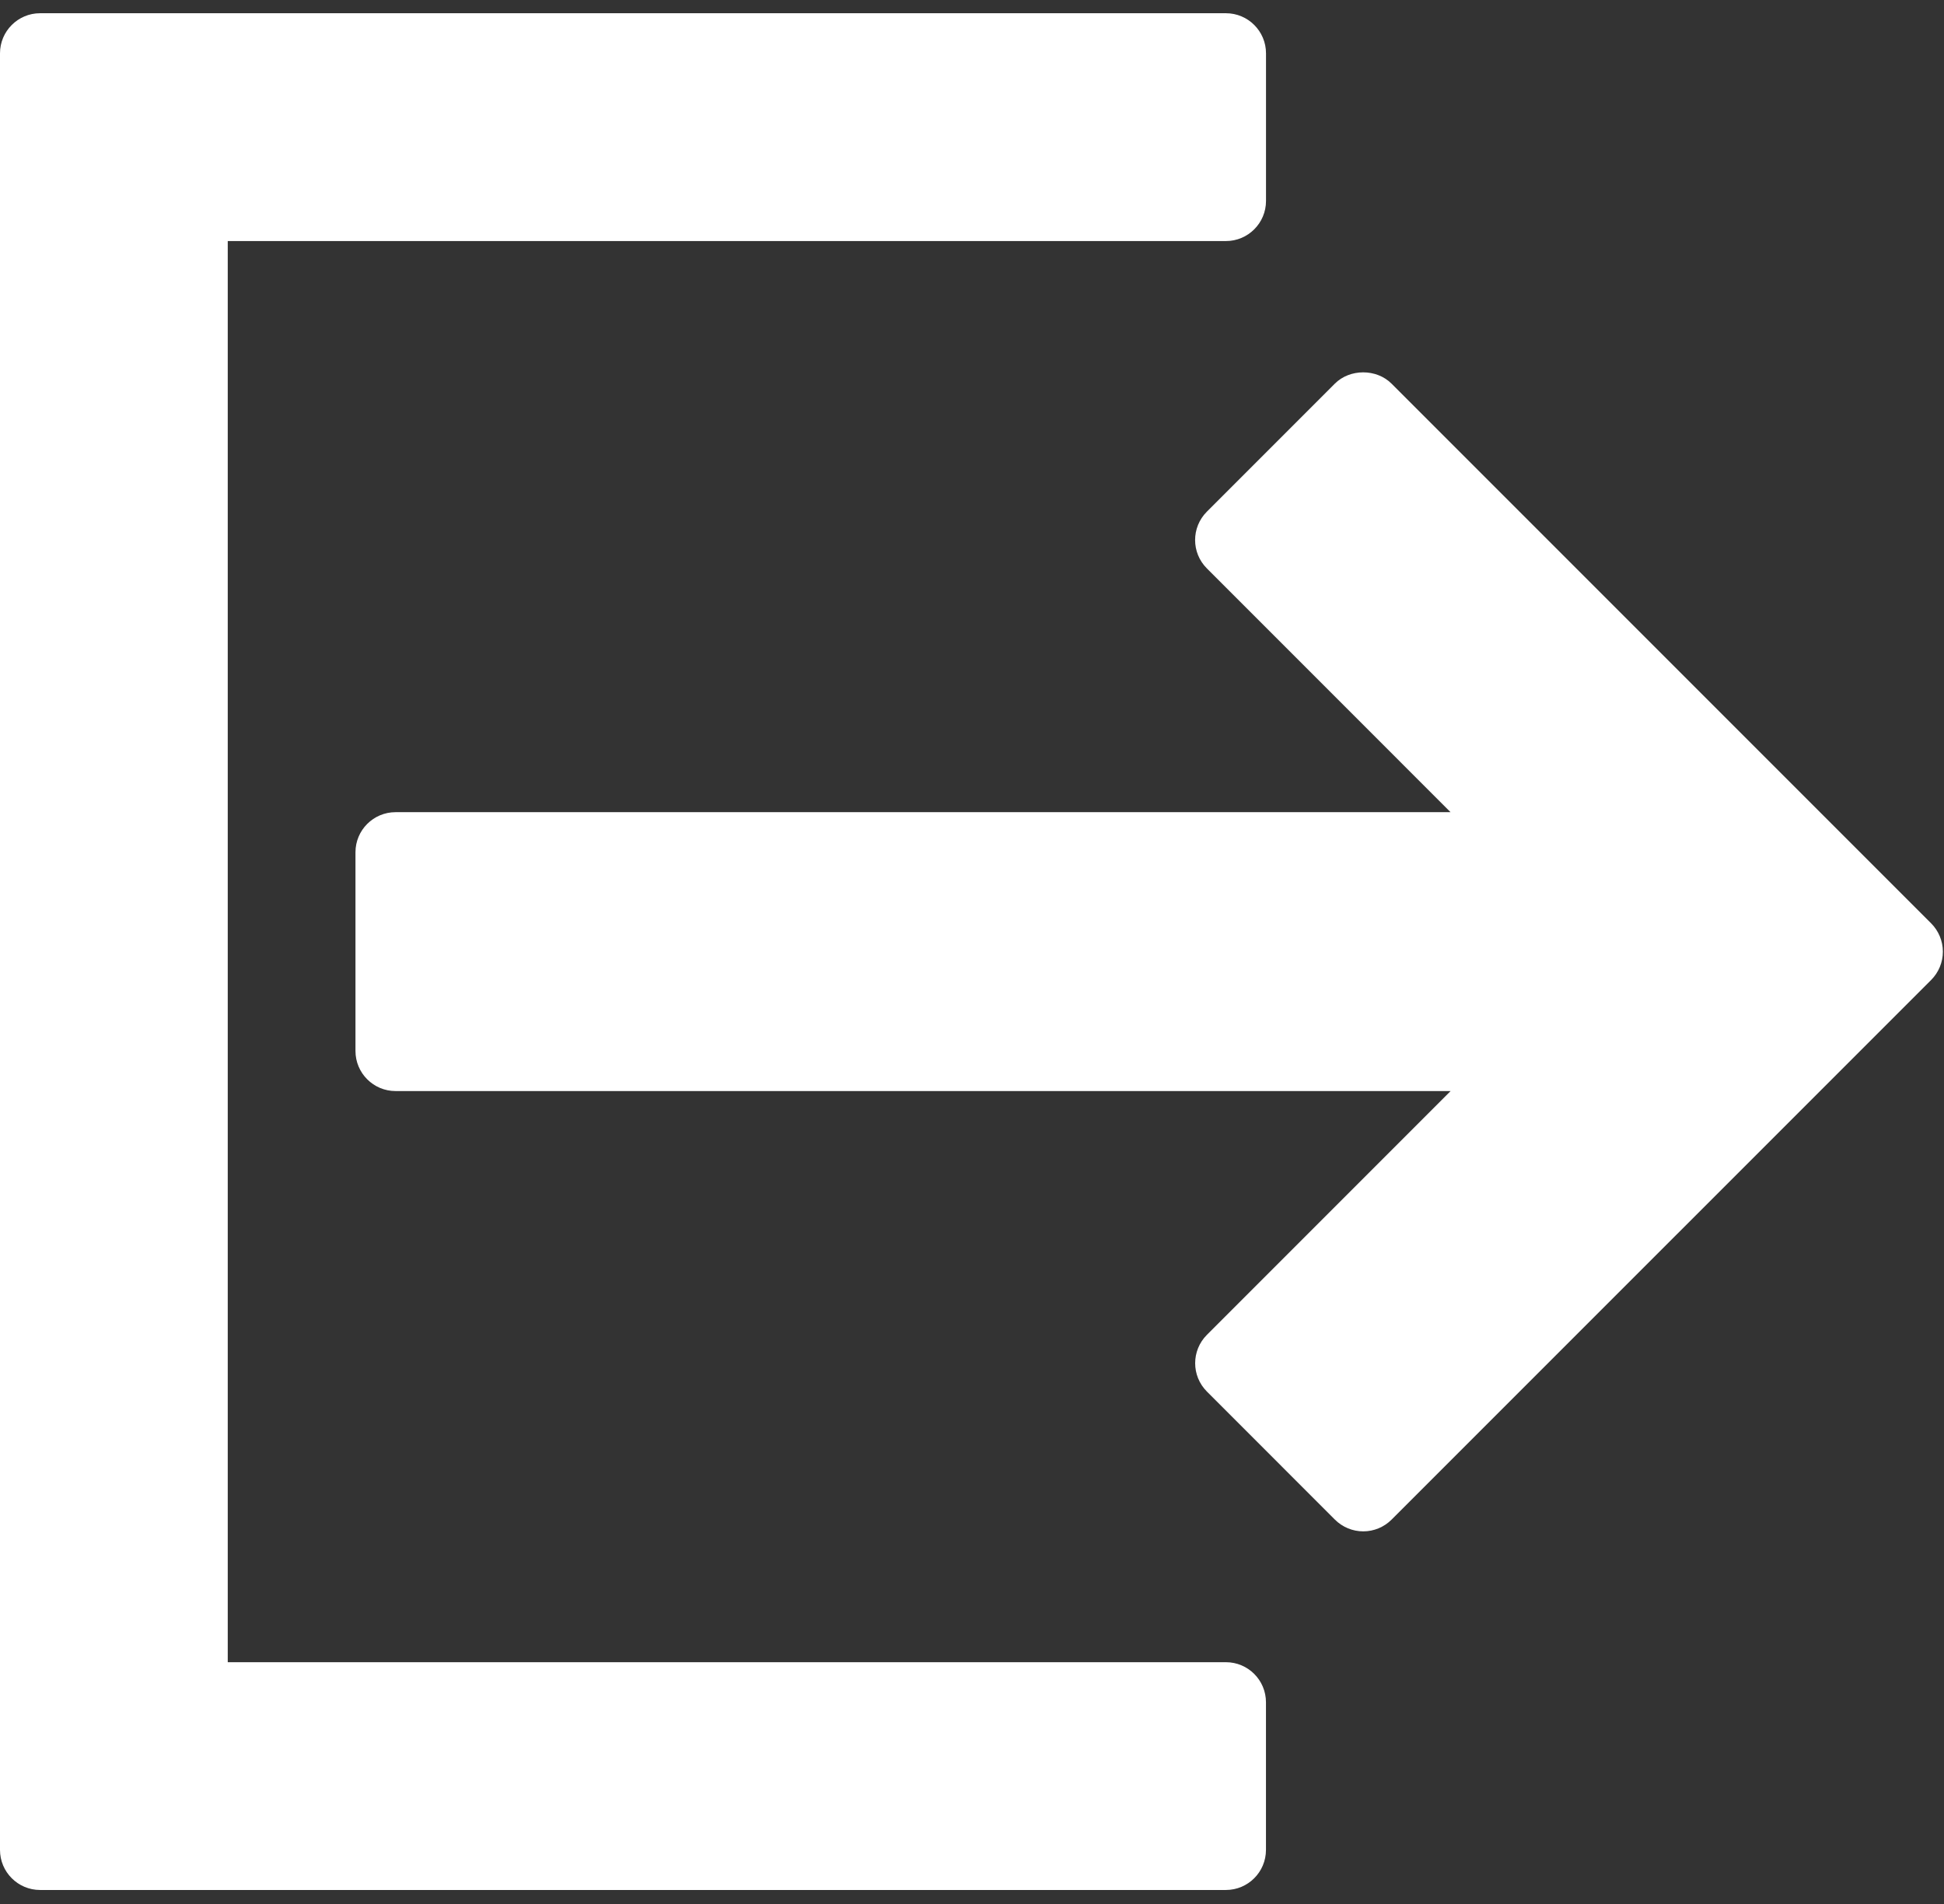 <svg width="97" height="95" viewBox="0 0 97 95" fill="none" xmlns="http://www.w3.org/2000/svg">
<rect x="0" y="0" width="97" height="95" fill="#333333" stroke="none"/>
<path d="M61.168 82.92H11.364V12.025H61.17C62.274 12.025 63.17 11.129 63.17 10.025V2.66C63.17 1.556 62.274 0.66 61.17 0.66H2C0.896 0.66 0 1.556 0 2.66V92.283C0 93.387 0.896 94.283 2 94.283H61.168C62.273 94.283 63.168 93.387 63.168 92.283V84.92C63.168 83.814 62.274 82.92 61.168 82.92Z" fill="white"/>
<path d="M96.355 46.058L69.433 19.138C68.683 18.387 67.355 18.388 66.605 19.138L60.218 25.526C59.437 26.307 59.437 27.573 60.218 28.354L72.378 40.516H19.737C18.633 40.516 17.737 41.412 17.737 42.516V52.428C17.737 53.532 18.633 54.428 19.737 54.428H72.381L60.221 66.59C59.44 67.371 59.44 68.637 60.221 69.418L66.608 75.807C66.983 76.182 67.493 76.393 68.022 76.393C68.553 76.393 69.061 76.182 69.436 75.807L96.358 48.887C96.733 48.512 96.944 48.002 96.944 47.473C96.943 46.941 96.73 46.433 96.355 46.058Z" fill="white"/>
</svg>
